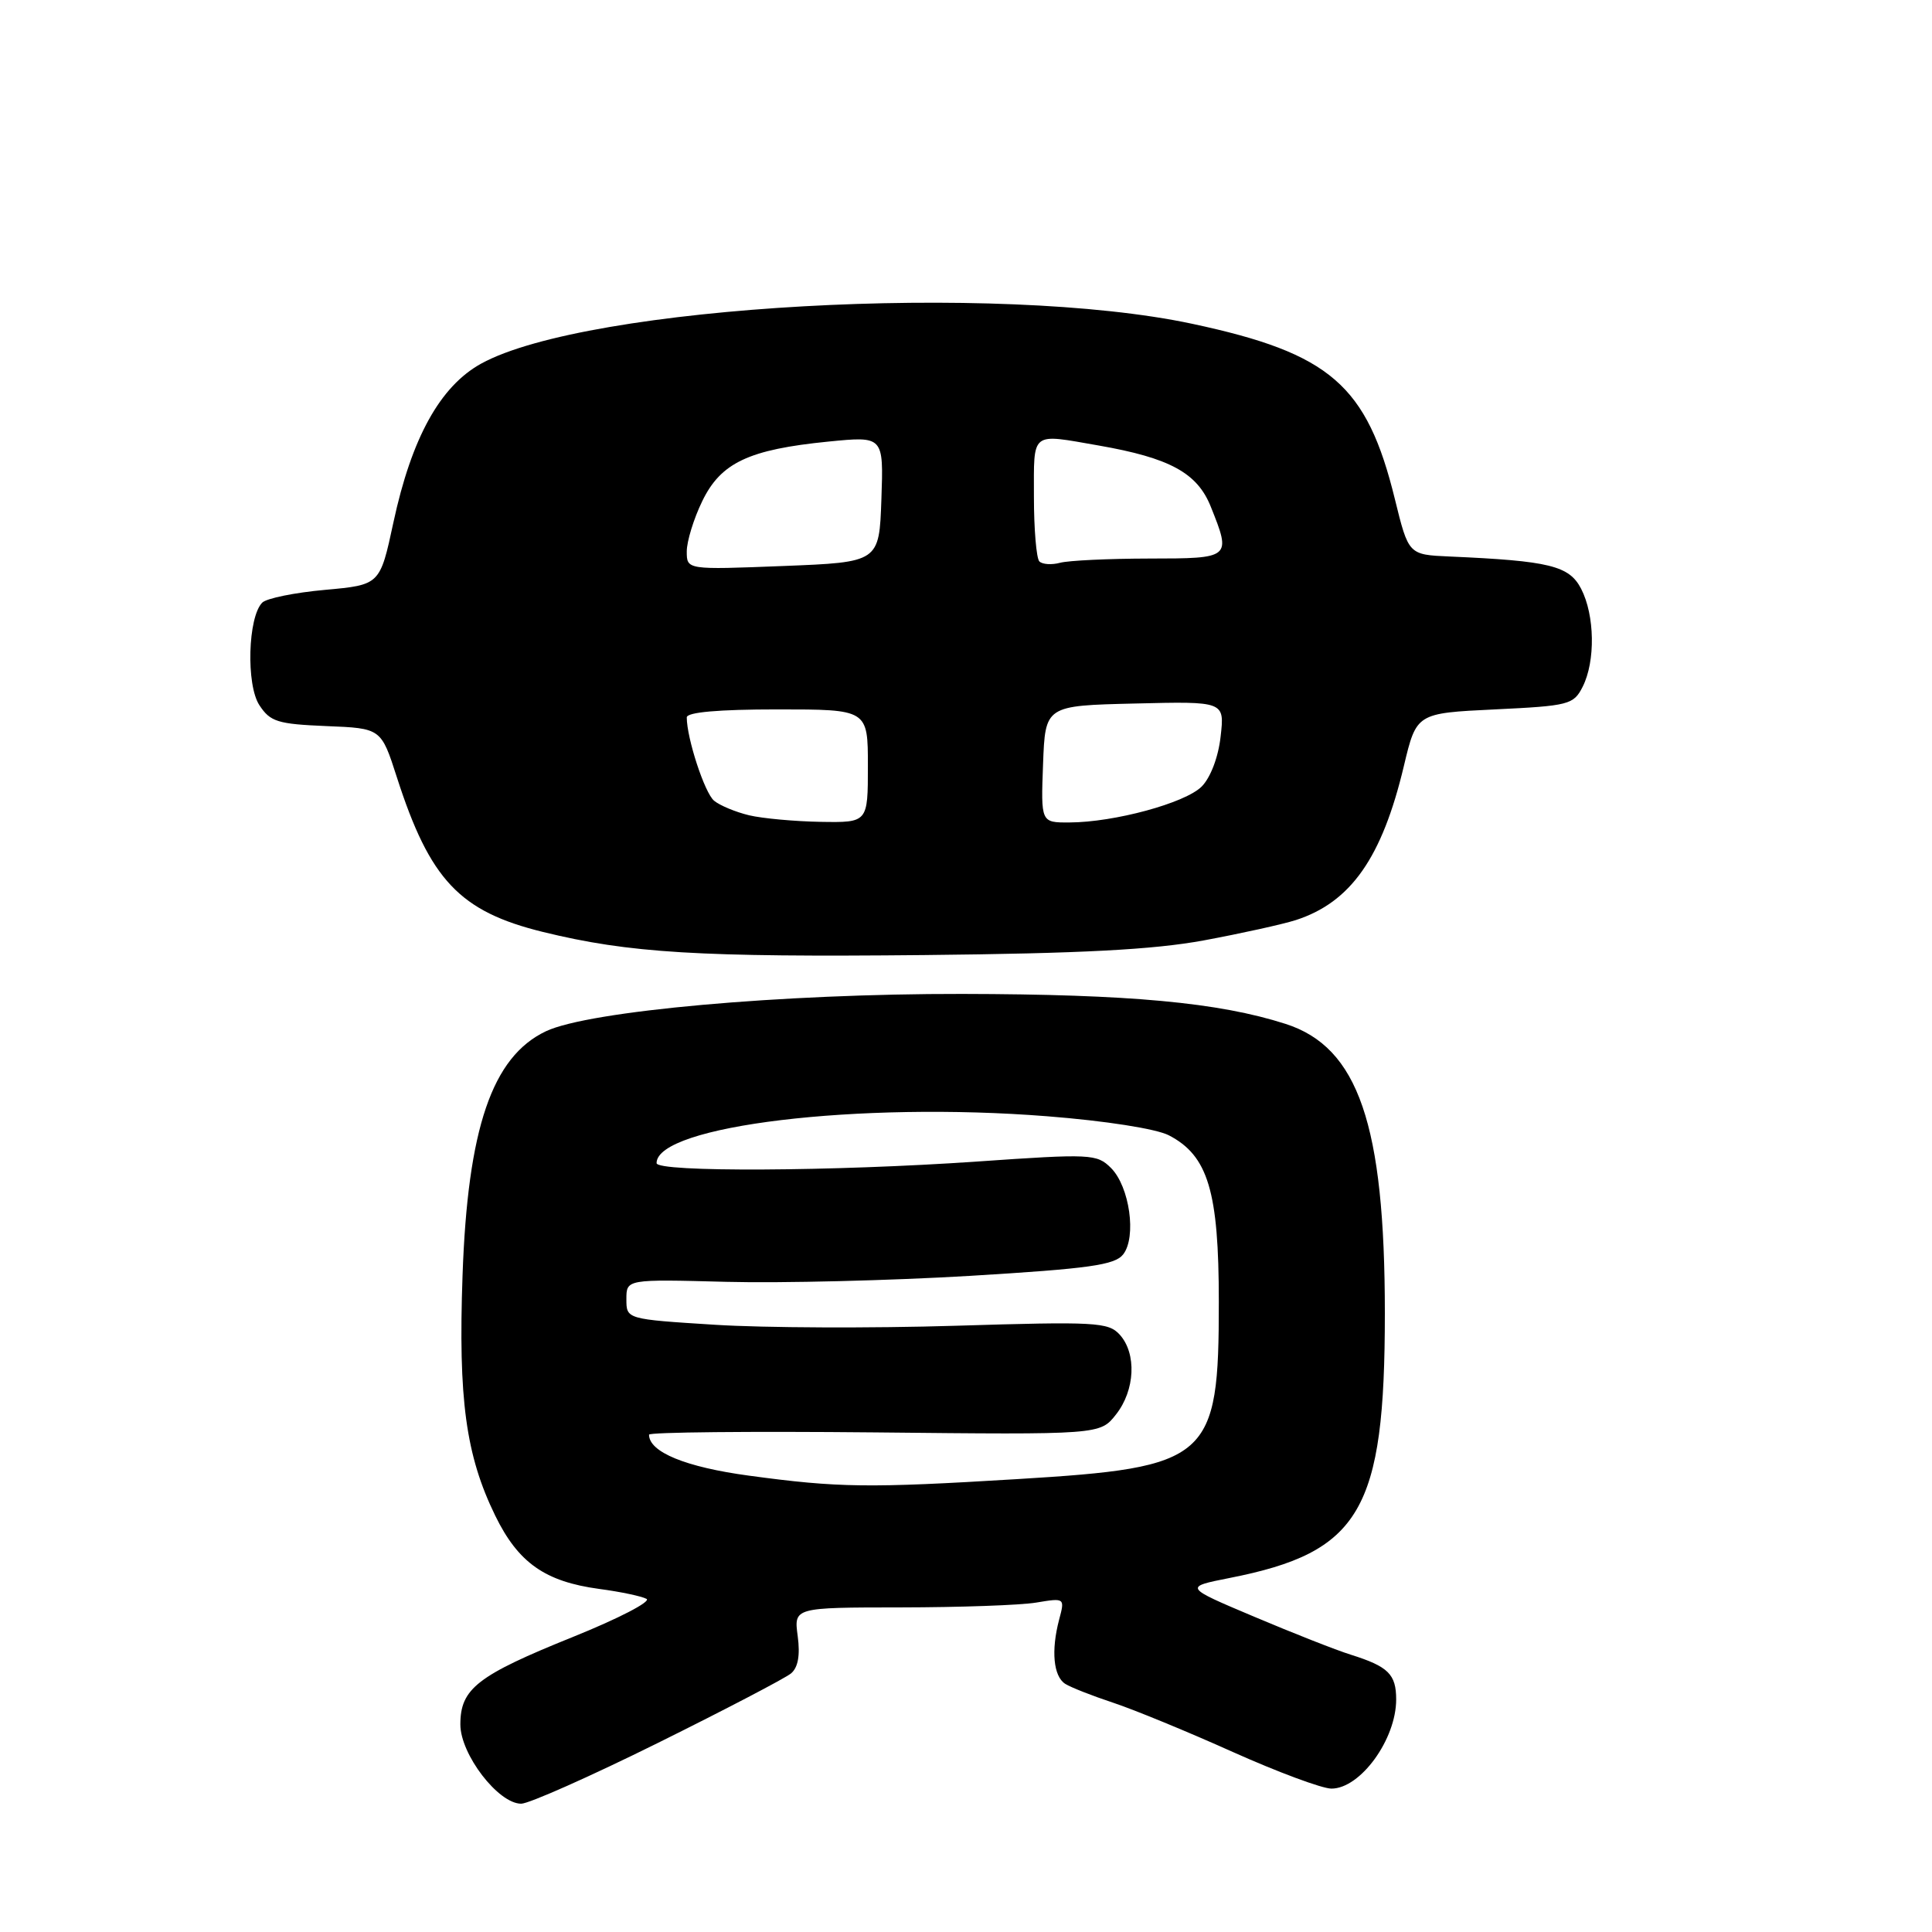 <?xml version="1.0" encoding="UTF-8" standalone="no"?>
<!DOCTYPE svg PUBLIC "-//W3C//DTD SVG 1.1//EN" "http://www.w3.org/Graphics/SVG/1.1/DTD/svg11.dtd" >
<svg xmlns="http://www.w3.org/2000/svg" xmlns:xlink="http://www.w3.org/1999/xlink" version="1.1" viewBox="0 0 256 256">
 <g >
 <path fill="currentColor"
d=" M 87.17 230.95 C 96.11 226.52 104.05 222.37 104.81 221.74 C 105.75 220.96 106.04 219.33 105.70 216.79 C 105.19 213.00 105.19 213.00 119.35 212.99 C 127.13 212.98 135.21 212.70 137.30 212.35 C 141.10 211.72 141.11 211.73 140.34 214.61 C 139.26 218.71 139.58 222.12 141.15 223.12 C 141.89 223.59 144.75 224.71 147.50 225.62 C 150.25 226.53 157.38 229.46 163.34 232.14 C 169.30 234.81 175.19 237.00 176.42 237.00 C 180.26 237.00 185.00 230.48 185.00 225.19 C 185.00 221.85 183.96 220.82 179.00 219.26 C 177.07 218.66 171.31 216.39 166.18 214.22 C 156.87 210.29 156.87 210.29 162.93 209.09 C 180.27 205.68 183.50 200.17 183.50 174.00 C 183.50 149.00 179.98 138.76 170.34 135.67 C 161.49 132.83 149.72 131.74 127.50 131.70 C 103.62 131.66 78.01 133.95 72.33 136.65 C 65.21 140.03 61.97 149.50 61.29 169.00 C 60.71 185.41 61.72 192.84 65.62 200.83 C 68.67 207.08 72.22 209.57 79.39 210.54 C 82.20 210.91 85.03 211.51 85.67 211.86 C 86.31 212.21 81.95 214.47 75.97 216.88 C 63.24 222.01 61.00 223.75 61.00 228.50 C 61.00 232.46 66.02 239.00 69.06 239.00 C 70.08 239.00 78.23 235.38 87.17 230.95 Z  M 159.50 124.61 C 164.45 123.69 169.93 122.48 171.69 121.92 C 178.99 119.56 183.13 113.66 186.02 101.50 C 187.69 94.50 187.69 94.50 198.07 94.00 C 207.91 93.53 208.51 93.37 209.71 91.00 C 211.42 87.62 211.32 81.53 209.51 78.02 C 207.93 74.96 205.33 74.32 192.07 73.74 C 186.64 73.50 186.64 73.50 184.83 66.14 C 181.12 51.01 176.28 46.82 158.00 42.91 C 132.27 37.41 77.80 40.46 63.76 48.18 C 58.32 51.18 54.54 58.01 52.13 69.22 C 50.35 77.50 50.35 77.50 43.07 78.16 C 39.06 78.52 35.32 79.28 34.75 79.85 C 32.85 81.75 32.59 90.73 34.37 93.44 C 35.81 95.64 36.79 95.94 43.24 96.21 C 50.50 96.50 50.50 96.50 52.59 103.00 C 56.97 116.61 60.91 120.78 71.95 123.49 C 83.38 126.29 92.62 126.85 122.50 126.55 C 143.31 126.34 152.81 125.84 159.50 124.61 Z  M 99.23 195.53 C 90.86 194.40 86.00 192.41 86.00 190.10 C 86.00 189.77 99.45 189.64 115.88 189.80 C 145.77 190.11 145.77 190.11 147.88 187.42 C 150.41 184.21 150.63 179.35 148.37 176.85 C 146.86 175.19 145.19 175.10 126.62 175.67 C 115.55 176.01 101.21 175.95 94.75 175.54 C 83.00 174.80 83.00 174.80 83.00 172.15 C 83.00 169.50 83.00 169.50 96.25 169.85 C 103.54 170.04 118.05 169.68 128.50 169.06 C 144.34 168.10 147.72 167.63 148.83 166.21 C 150.62 163.90 149.68 157.23 147.21 154.76 C 145.34 152.90 144.57 152.86 129.47 153.91 C 110.50 155.22 87.00 155.34 87.00 154.12 C 87.00 149.16 113.82 145.94 138.75 147.91 C 146.52 148.52 153.19 149.57 154.87 150.43 C 160.08 153.13 161.50 157.86 161.50 172.50 C 161.50 193.41 160.33 194.44 134.78 195.99 C 115.04 197.19 111.12 197.14 99.23 195.53 Z  M 99.26 108.03 C 97.47 107.60 95.38 106.73 94.62 106.10 C 93.37 105.07 91.00 97.82 91.00 95.06 C 91.00 94.37 95.23 94.00 103.00 94.00 C 115.00 94.00 115.00 94.00 115.00 101.50 C 115.00 109.00 115.00 109.00 108.75 108.90 C 105.31 108.84 101.04 108.45 99.26 108.03 Z  M 138.21 101.25 C 138.50 93.50 138.50 93.50 150.38 93.22 C 162.27 92.93 162.27 92.93 161.74 97.58 C 161.44 100.32 160.40 103.04 159.23 104.22 C 157.04 106.41 147.65 108.96 141.71 108.98 C 137.92 109.00 137.92 109.00 138.21 101.25 Z  M 91.00 73.07 C 91.00 71.73 91.92 68.73 93.05 66.41 C 95.51 61.31 99.22 59.56 109.79 58.51 C 117.08 57.79 117.08 57.79 116.79 66.14 C 116.50 74.50 116.50 74.50 103.75 75.00 C 91.00 75.50 91.00 75.50 91.00 73.07 Z  M 137.72 74.39 C 137.33 73.99 137.00 70.14 137.00 65.83 C 137.00 57.04 136.49 57.45 145.57 59.03 C 155.02 60.68 158.65 62.66 160.44 67.15 C 163.17 73.97 163.13 74.00 152.25 74.01 C 146.89 74.02 141.59 74.27 140.47 74.57 C 139.36 74.87 138.12 74.79 137.72 74.39 Z "/>
</g>
</svg>